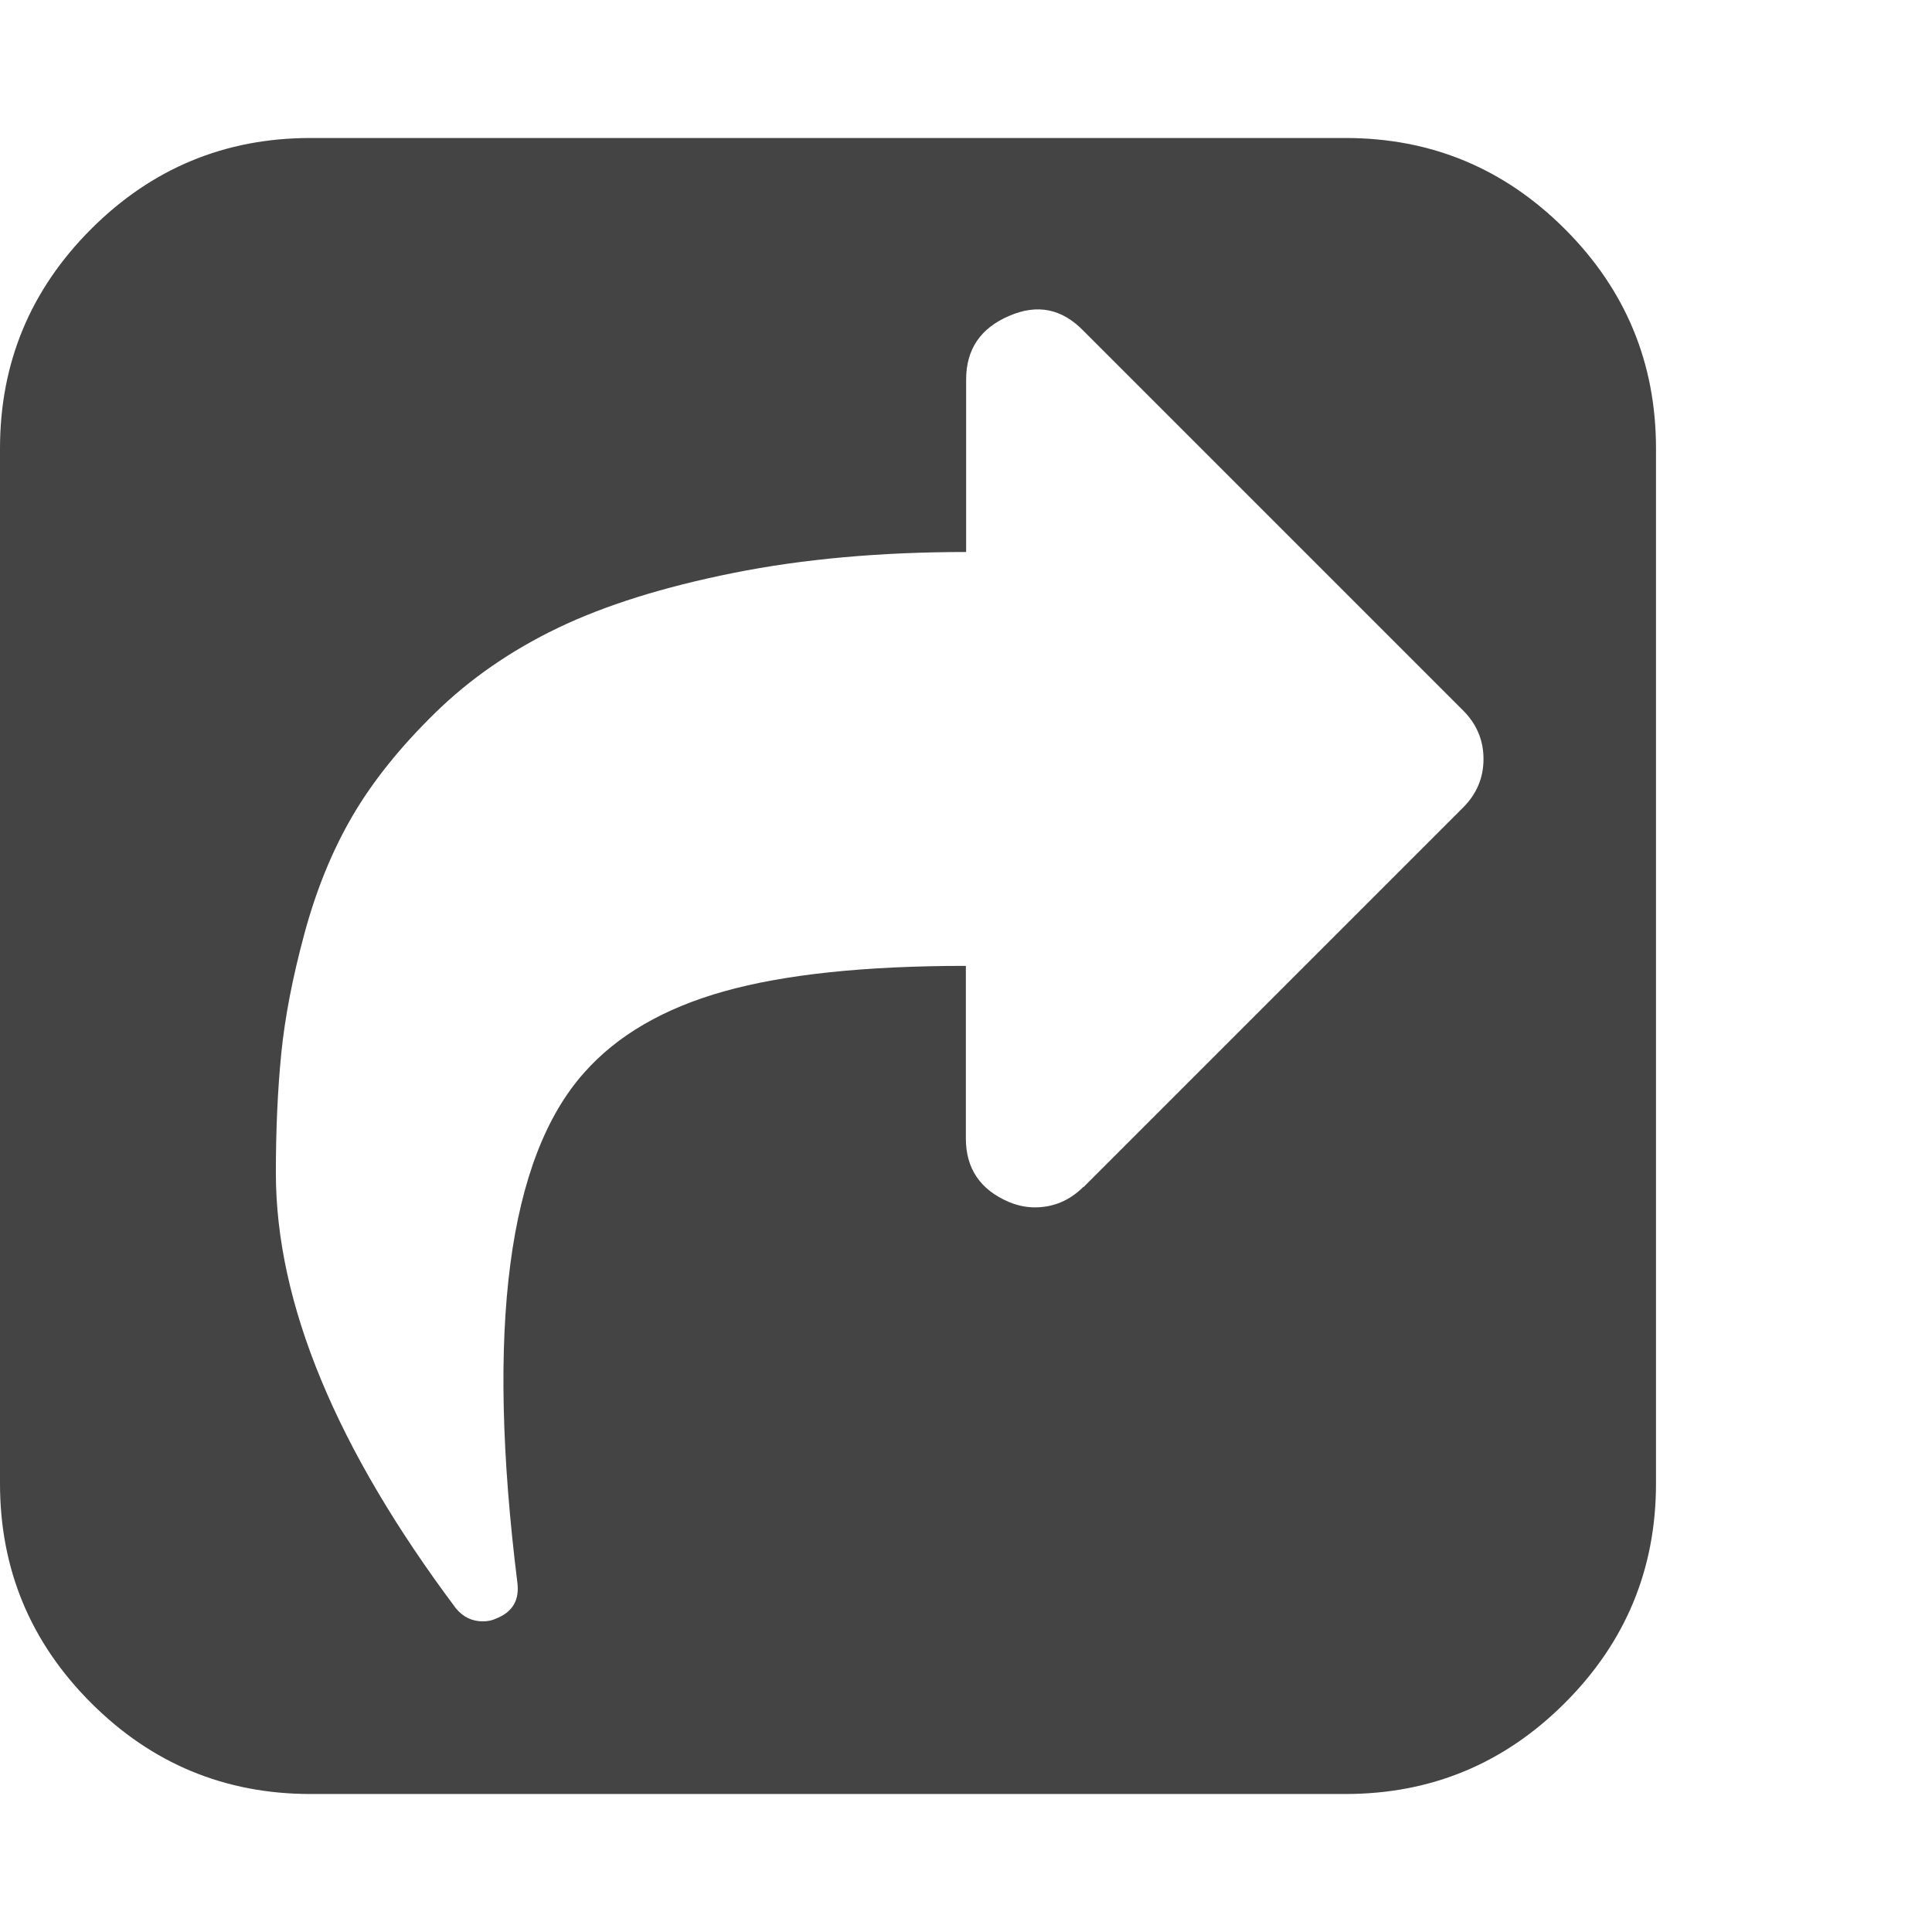<?xml version="1.0" encoding="utf-8"?>
<!-- Generated by IcoMoon.io -->
<!DOCTYPE svg PUBLIC "-//W3C//DTD SVG 1.1//EN" "http://www.w3.org/Graphics/SVG/1.1/DTD/svg11.dtd">
<svg version="1.1" xmlns="http://www.w3.org/2000/svg" xmlns:xlink="http://www.w3.org/1999/xlink" width="14" height="14" viewBox="0 0 14 14">
<path d="M7.852 8.602l2.75-2.75q0.148-0.148 0.148-0.352t-0.148-0.352l-2.75-2.75q-0.234-0.242-0.539-0.109-0.312 0.133-0.312 0.461v1.25q-0.93 0-1.688 0.152t-1.27 0.398-0.891 0.617-0.598 0.746-0.348 0.852-0.168 0.871-0.039 0.863q0 1.414 1.305 3.156 0.078 0.094 0.195 0.094 0.055 0 0.102-0.023 0.172-0.070 0.148-0.258-0.344-2.766 0.484-3.695 0.359-0.406 1.016-0.59t1.75-0.184v1.25q0 0.328 0.312 0.461 0.094 0.039 0.187 0.039 0.203 0 0.352-0.148zM12 3.25v7.5q0 0.93-0.66 1.59t-1.59 0.66h-7.5q-0.93 0-1.59-0.66t-0.66-1.59v-7.5q0-0.93 0.66-1.59t1.59-0.66h7.5q0.93 0 1.59 0.66t0.66 1.59z" fill="#444444"></path>
</svg>
